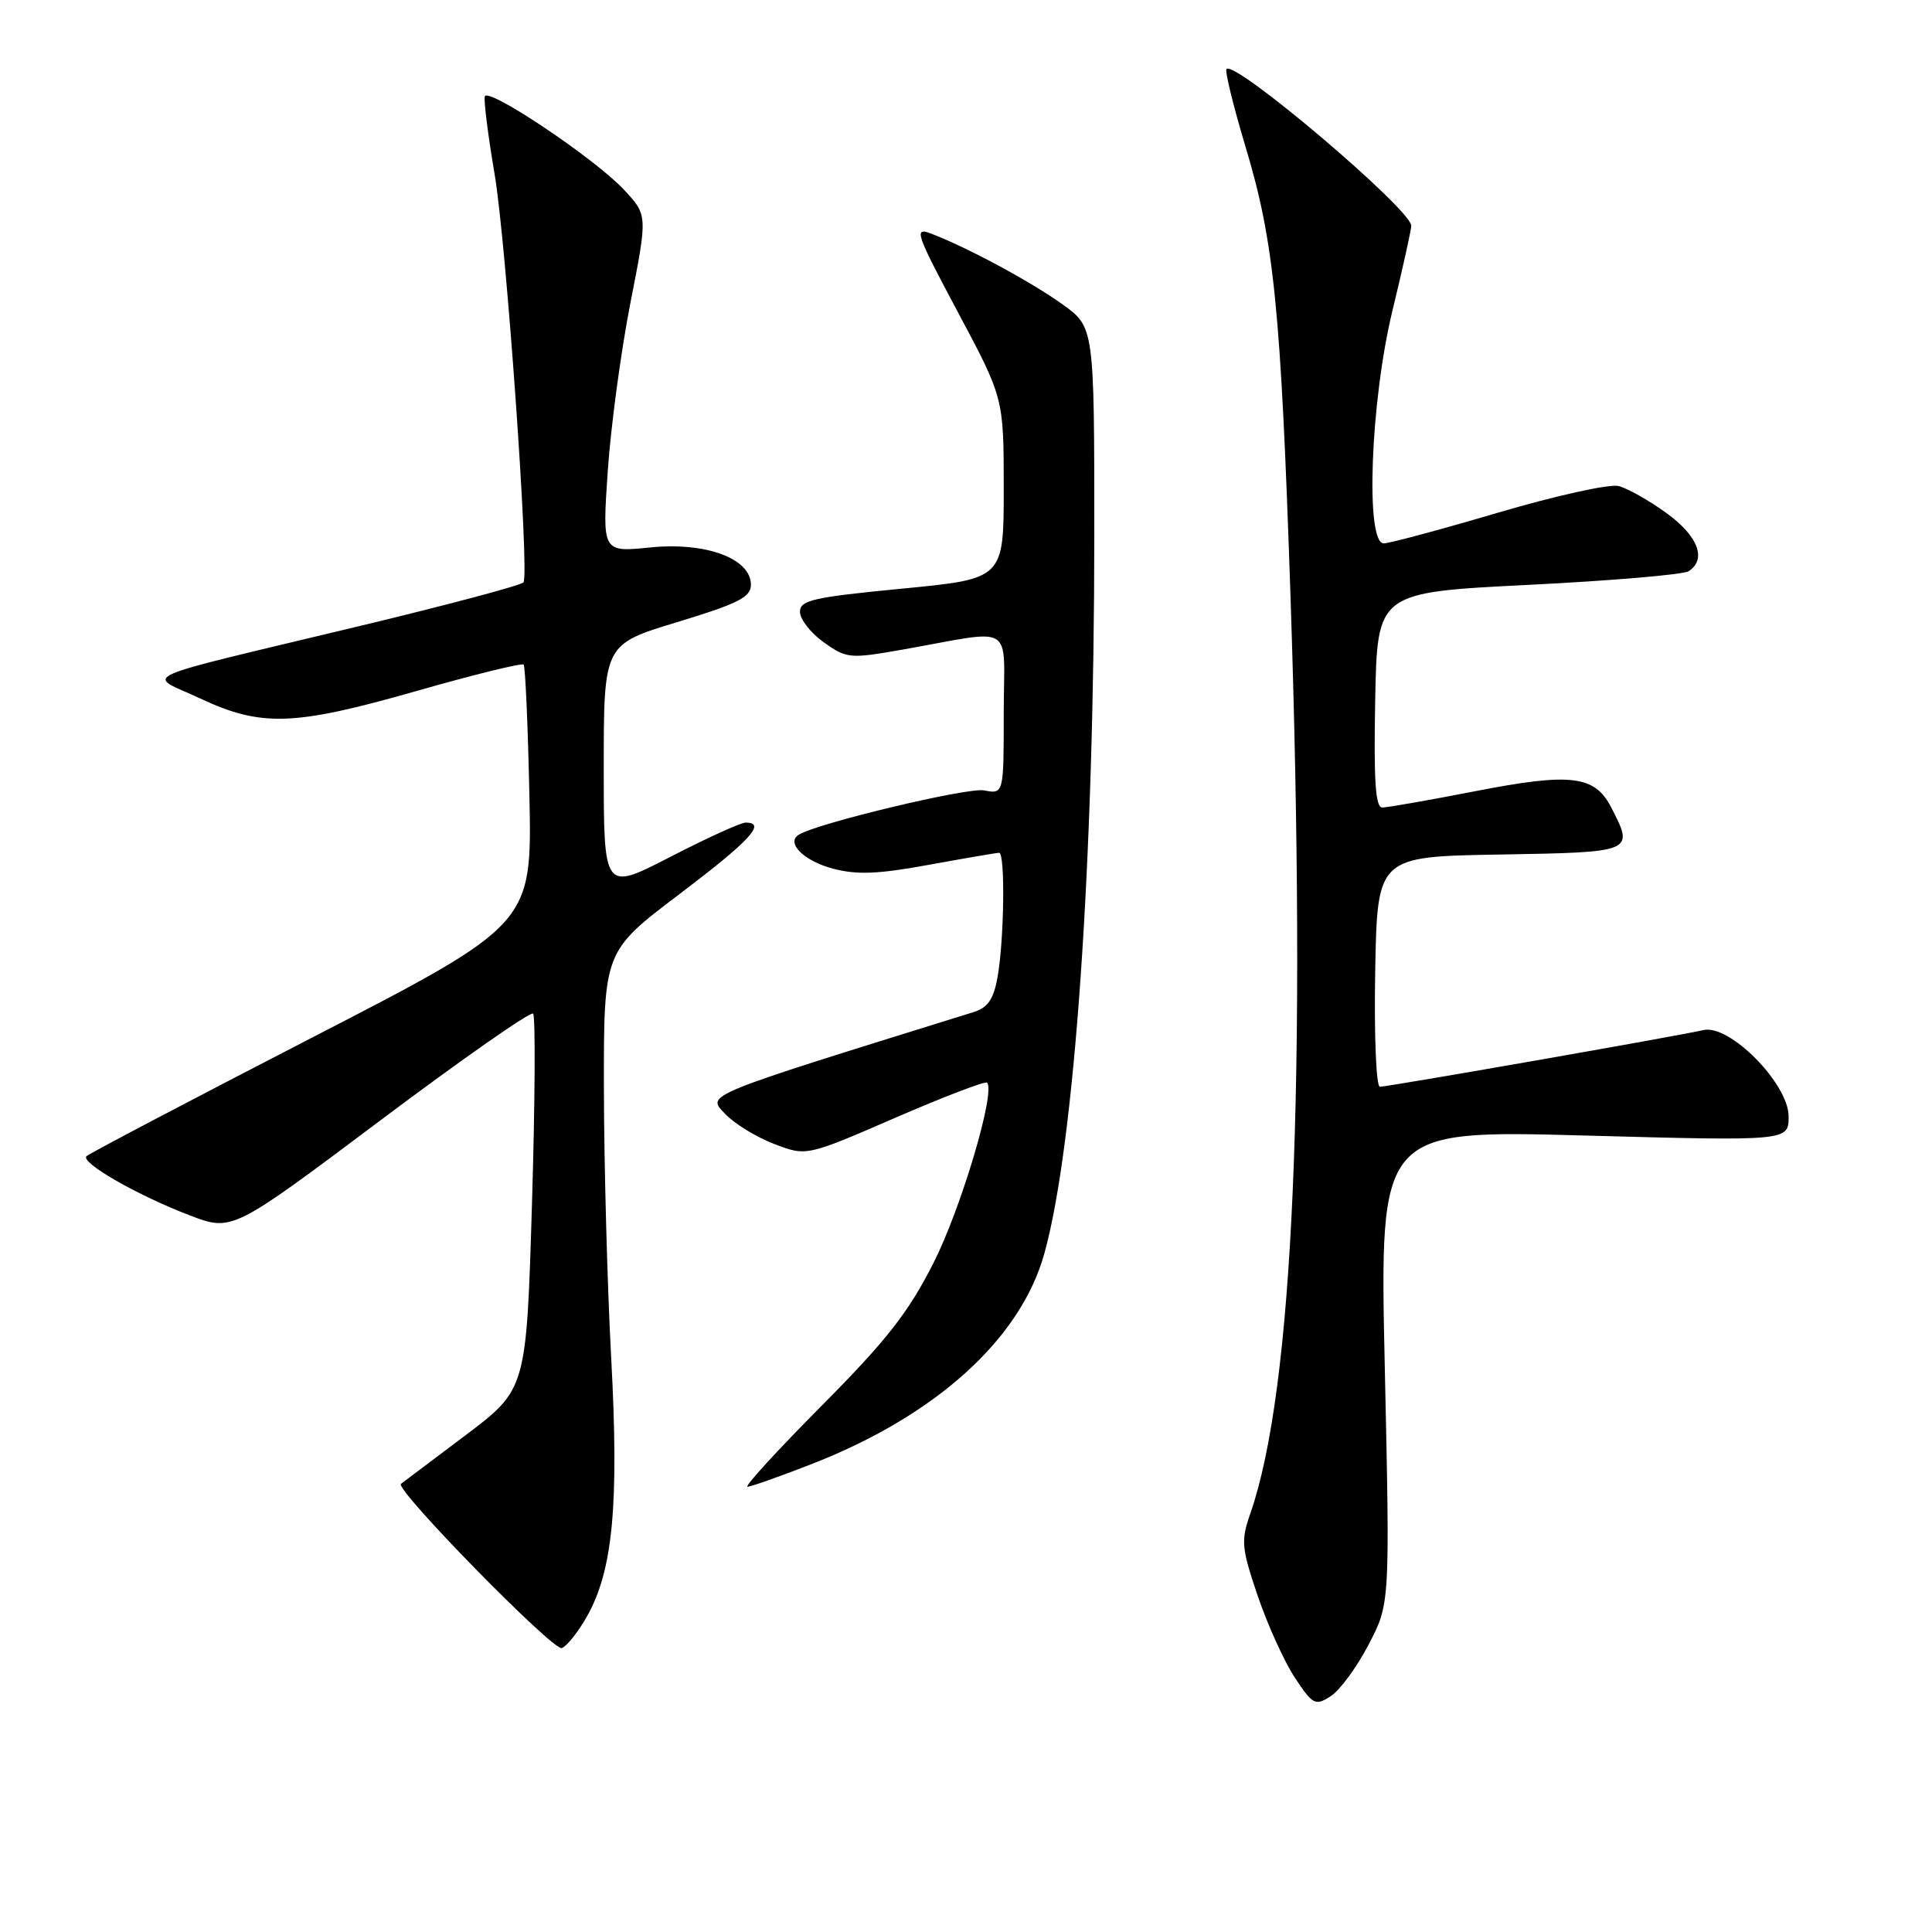 <?xml version="1.0" encoding="UTF-8" standalone="no"?>
<!DOCTYPE svg PUBLIC "-//W3C//DTD SVG 1.1//EN" "http://www.w3.org/Graphics/SVG/1.1/DTD/svg11.dtd" >
<svg xmlns="http://www.w3.org/2000/svg" xmlns:xlink="http://www.w3.org/1999/xlink" version="1.1" viewBox="0 0 256 256">
 <g >
 <path fill="currentColor"
d=" M 181.34 217.93 C 184.18 212.50 184.18 212.50 183.49 181.11 C 182.80 149.73 182.80 149.73 209.90 150.46 C 237.00 151.20 237.00 151.20 237.00 147.93 C 237.00 143.61 229.19 135.69 225.72 136.49 C 222.53 137.24 183.90 144.00 182.84 144.00 C 182.35 144.00 182.07 137.17 182.22 128.75 C 182.50 113.50 182.50 113.50 198.75 113.23 C 216.57 112.92 216.56 112.93 213.48 106.96 C 211.30 102.74 208.13 102.37 195.46 104.84 C 189.36 106.03 183.82 107.00 183.15 107.00 C 182.25 107.00 182.02 103.37 182.22 92.75 C 182.50 78.50 182.50 78.50 202.50 77.50 C 213.50 76.95 223.06 76.14 223.75 75.69 C 226.19 74.11 225.01 71.02 220.81 67.98 C 218.51 66.31 215.65 64.70 214.46 64.40 C 213.27 64.10 206.09 65.69 198.50 67.93 C 190.91 70.17 184.10 72.00 183.35 72.00 C 180.89 72.00 181.59 53.21 184.50 41.19 C 185.88 35.51 187.00 30.44 187.00 29.92 C 187.00 27.77 163.69 7.98 162.52 9.14 C 162.28 9.39 163.42 14.07 165.07 19.55 C 168.83 32.05 169.72 41.03 170.99 78.76 C 173.16 143.59 171.39 184.10 165.69 200.50 C 164.41 204.17 164.49 205.07 166.66 211.48 C 167.97 215.32 170.18 220.19 171.58 222.31 C 173.96 225.90 174.28 226.06 176.32 224.76 C 177.52 224.00 179.78 220.92 181.34 217.93 Z  M 77.79 214.16 C 81.22 208.05 82.03 199.42 80.99 180.00 C 80.47 170.38 80.04 154.30 80.02 144.29 C 80.00 126.07 80.00 126.07 90.00 118.50 C 99.41 111.37 101.61 109.00 98.80 109.00 C 98.15 109.00 93.65 111.05 88.80 113.55 C 80.00 118.09 80.00 118.09 80.00 101.74 C 80.00 85.38 80.00 85.38 89.75 82.43 C 97.82 79.98 99.50 79.13 99.50 77.49 C 99.50 74.00 93.55 71.80 86.15 72.54 C 79.80 73.18 79.80 73.18 80.53 62.44 C 80.93 56.53 82.29 46.48 83.54 40.10 C 85.82 28.50 85.82 28.50 82.66 25.12 C 78.81 21.00 64.66 11.52 64.24 12.77 C 64.08 13.27 64.66 17.91 65.54 23.09 C 67.07 32.08 70.17 75.78 69.37 77.16 C 69.16 77.53 59.43 80.12 47.75 82.93 C 16.86 90.35 19.39 89.20 26.50 92.54 C 34.62 96.35 38.92 96.21 55.23 91.55 C 62.78 89.39 69.15 87.83 69.38 88.06 C 69.61 88.30 69.95 96.14 70.15 105.48 C 70.50 122.46 70.50 122.46 41.29 137.52 C 25.23 145.80 11.80 152.86 11.46 153.20 C 10.62 154.04 18.22 158.40 25.14 161.04 C 30.77 163.19 30.77 163.19 50.41 148.45 C 61.21 140.35 70.31 133.98 70.64 134.31 C 70.96 134.63 70.90 145.97 70.49 159.50 C 69.75 184.10 69.75 184.10 61.63 190.22 C 57.16 193.58 53.33 196.47 53.13 196.62 C 52.25 197.30 73.32 218.81 74.44 218.38 C 75.13 218.12 76.63 216.22 77.79 214.16 Z  M 107.69 193.94 C 124.08 187.52 135.24 177.40 138.38 166.10 C 142.40 151.66 144.99 114.32 145.00 70.92 C 145.00 43.34 145.00 43.34 140.75 40.30 C 136.51 37.27 128.12 32.76 123.37 30.95 C 121.06 30.07 121.33 30.87 126.93 41.37 C 133.00 52.75 133.00 52.75 133.00 64.72 C 133.00 76.70 133.00 76.70 119.50 78.00 C 107.71 79.14 106.00 79.53 106.00 81.08 C 106.00 82.06 107.42 83.87 109.15 85.11 C 112.17 87.26 112.62 87.30 119.40 86.11 C 134.82 83.39 133.00 82.27 133.00 94.49 C 133.00 105.23 133.00 105.23 130.38 104.73 C 128.20 104.32 108.32 109.07 105.85 110.60 C 104.11 111.67 106.48 114.05 110.30 115.08 C 113.50 115.94 116.28 115.84 123.09 114.59 C 127.87 113.72 132.06 113.00 132.39 113.00 C 133.21 113.00 133.06 124.50 132.19 129.42 C 131.66 132.41 130.90 133.52 129.00 134.11 C 92.75 145.38 93.66 145.01 96.06 147.57 C 97.29 148.88 100.23 150.69 102.58 151.58 C 106.86 153.22 106.86 153.22 118.61 148.12 C 125.07 145.32 130.55 143.22 130.79 143.46 C 131.96 144.62 127.35 160.13 123.69 167.35 C 120.36 173.92 117.49 177.59 108.89 186.25 C 103.02 192.16 98.59 197.00 99.05 197.00 C 99.50 197.00 103.39 195.62 107.69 193.94 Z "/>
</g>
</svg>